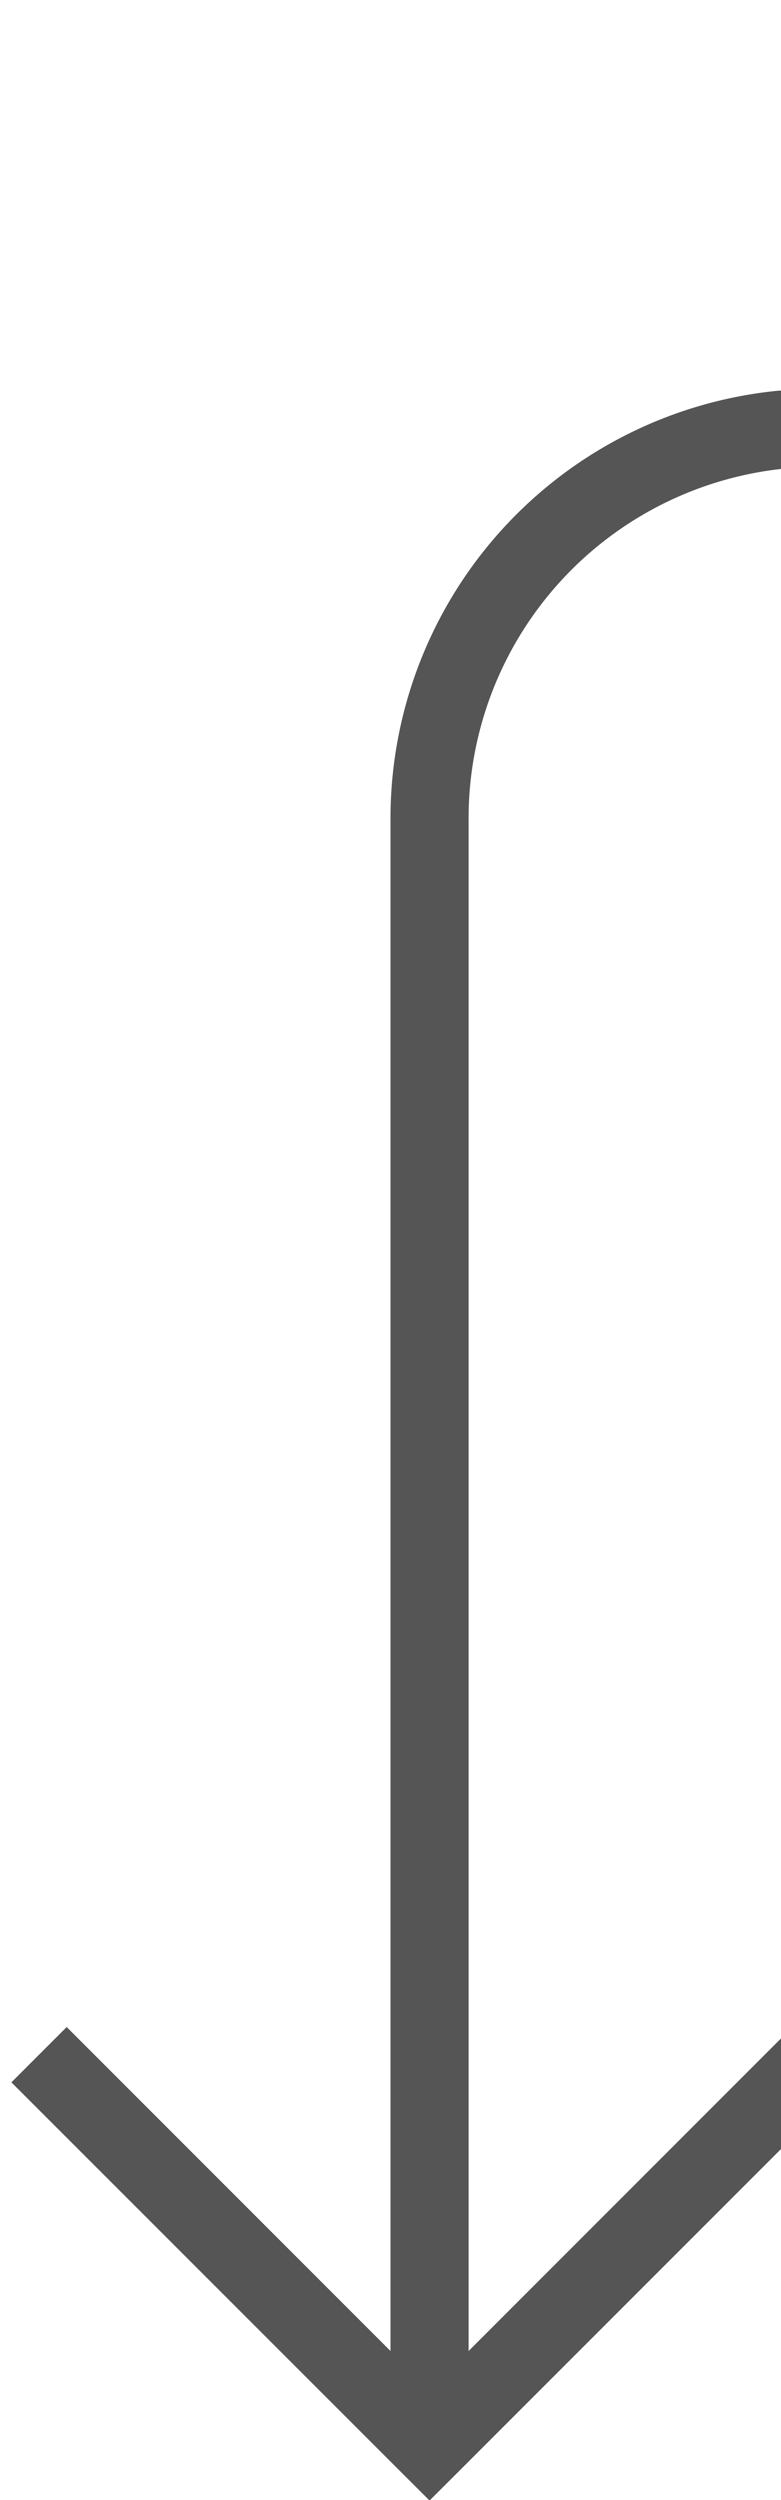 ﻿<?xml version="1.0" encoding="utf-8"?>
<svg version="1.1" xmlns:xlink="http://www.w3.org/1999/xlink" width="10px" height="32px" preserveAspectRatio="xMidYMin meet" viewBox="256 375  8 32" xmlns="http://www.w3.org/2000/svg">
  <path d="M 420.5 363  L 420.5 375  A 5 5 0 0 1 415.5 380.5 L 265 380.5  A 5 5 0 0 0 260.5 385.5 L 260.5 406  " stroke-width="1" stroke="#555555" fill="none" />
  <path d="M 265.146 400.946  L 260.5 405.593  L 255.854 400.946  L 255.146 401.654  L 260.146 406.654  L 260.5 407.007  L 260.854 406.654  L 265.854 401.654  L 265.146 400.946  Z " fill-rule="nonzero" fill="#555555" stroke="none" />
</svg>